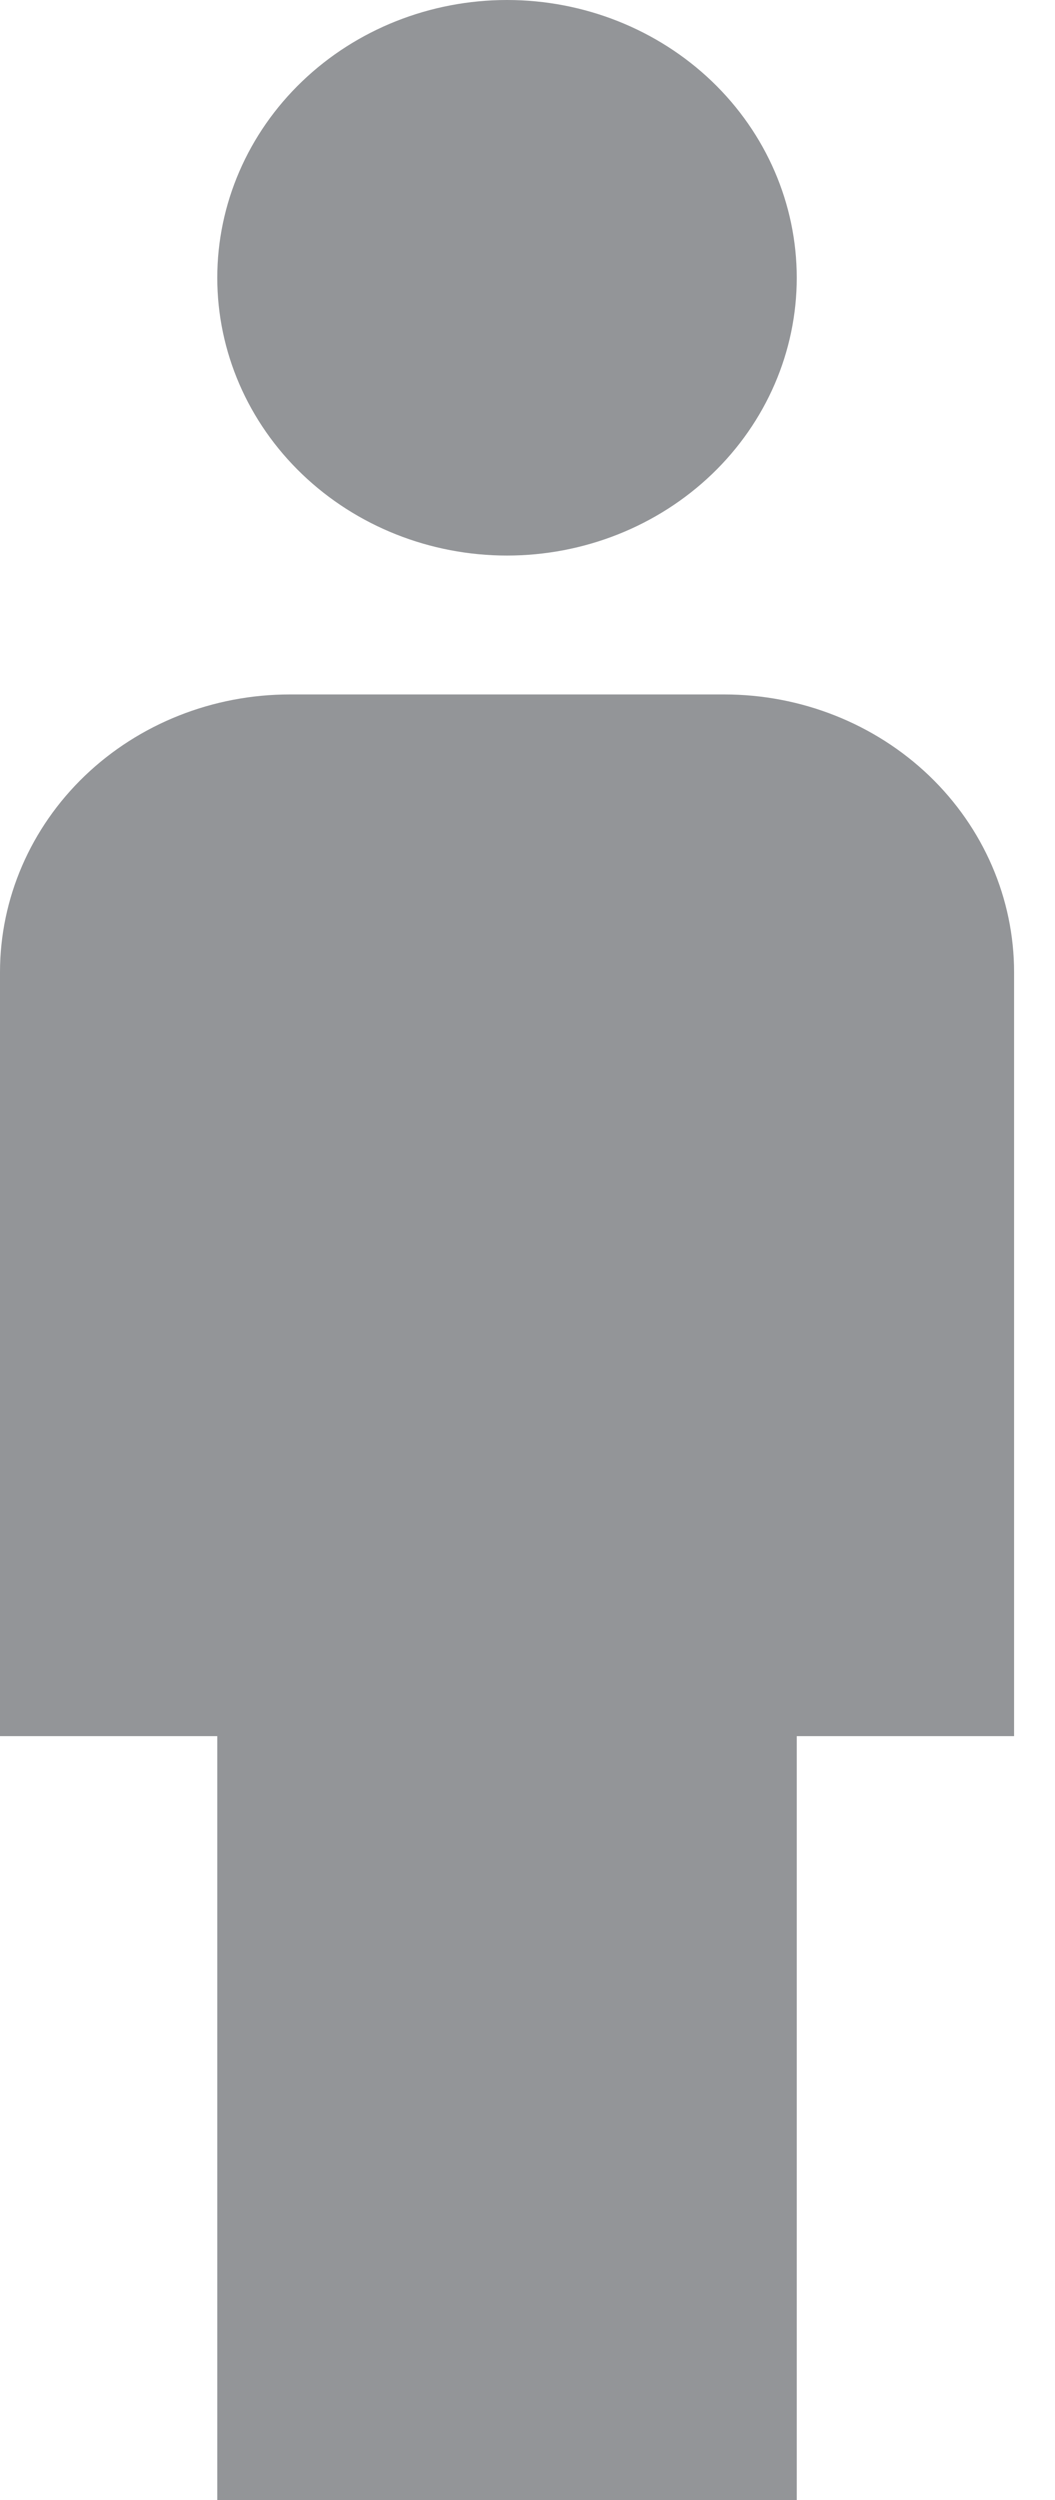 <svg width="19" height="45" viewBox="0 0 19 45" fill="none" xmlns="http://www.w3.org/2000/svg">
<path d="M9.131 0C10.515 0 11.842 0.527 12.821 1.464C13.8 2.402 14.349 3.674 14.349 5C14.349 6.326 13.8 7.598 12.821 8.536C11.842 9.473 10.515 10 9.131 10C7.748 10 6.42 9.473 5.442 8.536C4.463 7.598 3.913 6.326 3.913 5C3.913 3.674 4.463 2.402 5.442 1.464C6.42 0.527 7.748 0 9.131 0ZM5.218 12.5H13.045C14.429 12.5 15.756 13.027 16.735 13.964C17.713 14.902 18.263 16.174 18.263 17.5V31.25H14.349V45H3.913V31.25H0V17.5C0 16.174 0.55 14.902 1.528 13.964C2.507 13.027 3.834 12.5 5.218 12.5Z" fill="#939598"/>
</svg>
